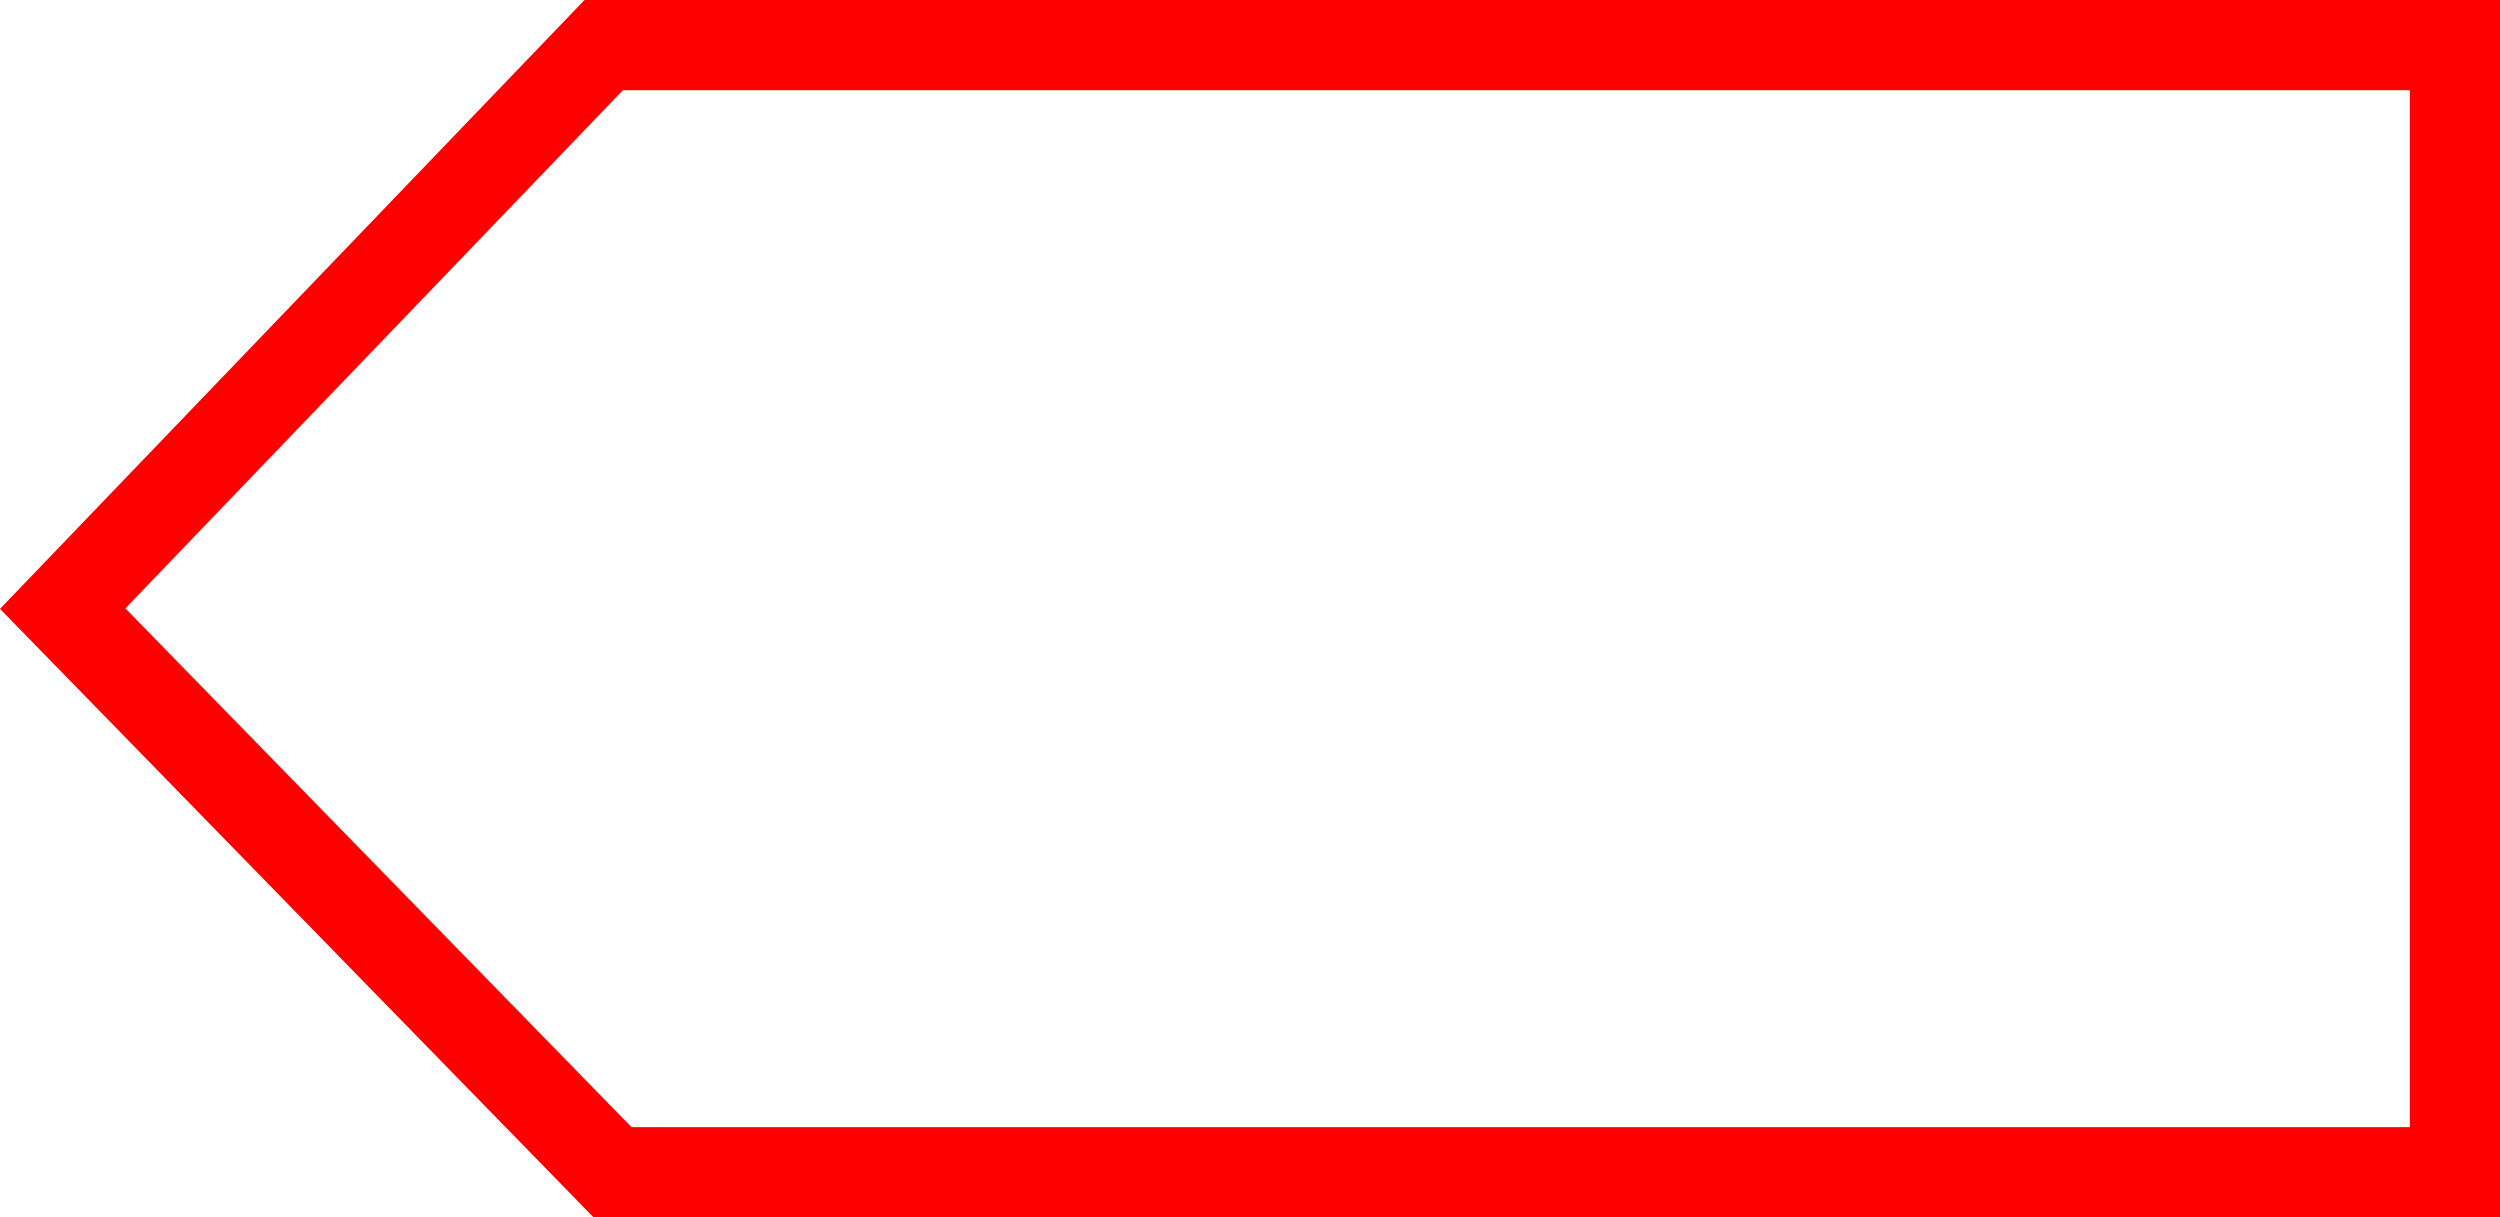 <svg xmlns="http://www.w3.org/2000/svg" width="55.451" height="27" viewBox="0 0 55.451 27">
  <path id="_4008" data-name="4008" d="M7047.97,755.633h-42.287l-13.164-13.495,12.965-13.505h42.486Zm-41.444-2h39.444v-23h-39.634L6995.3,742.127Z" transform="translate(-6992.519 -728.633)" fill="red"/>
</svg>
